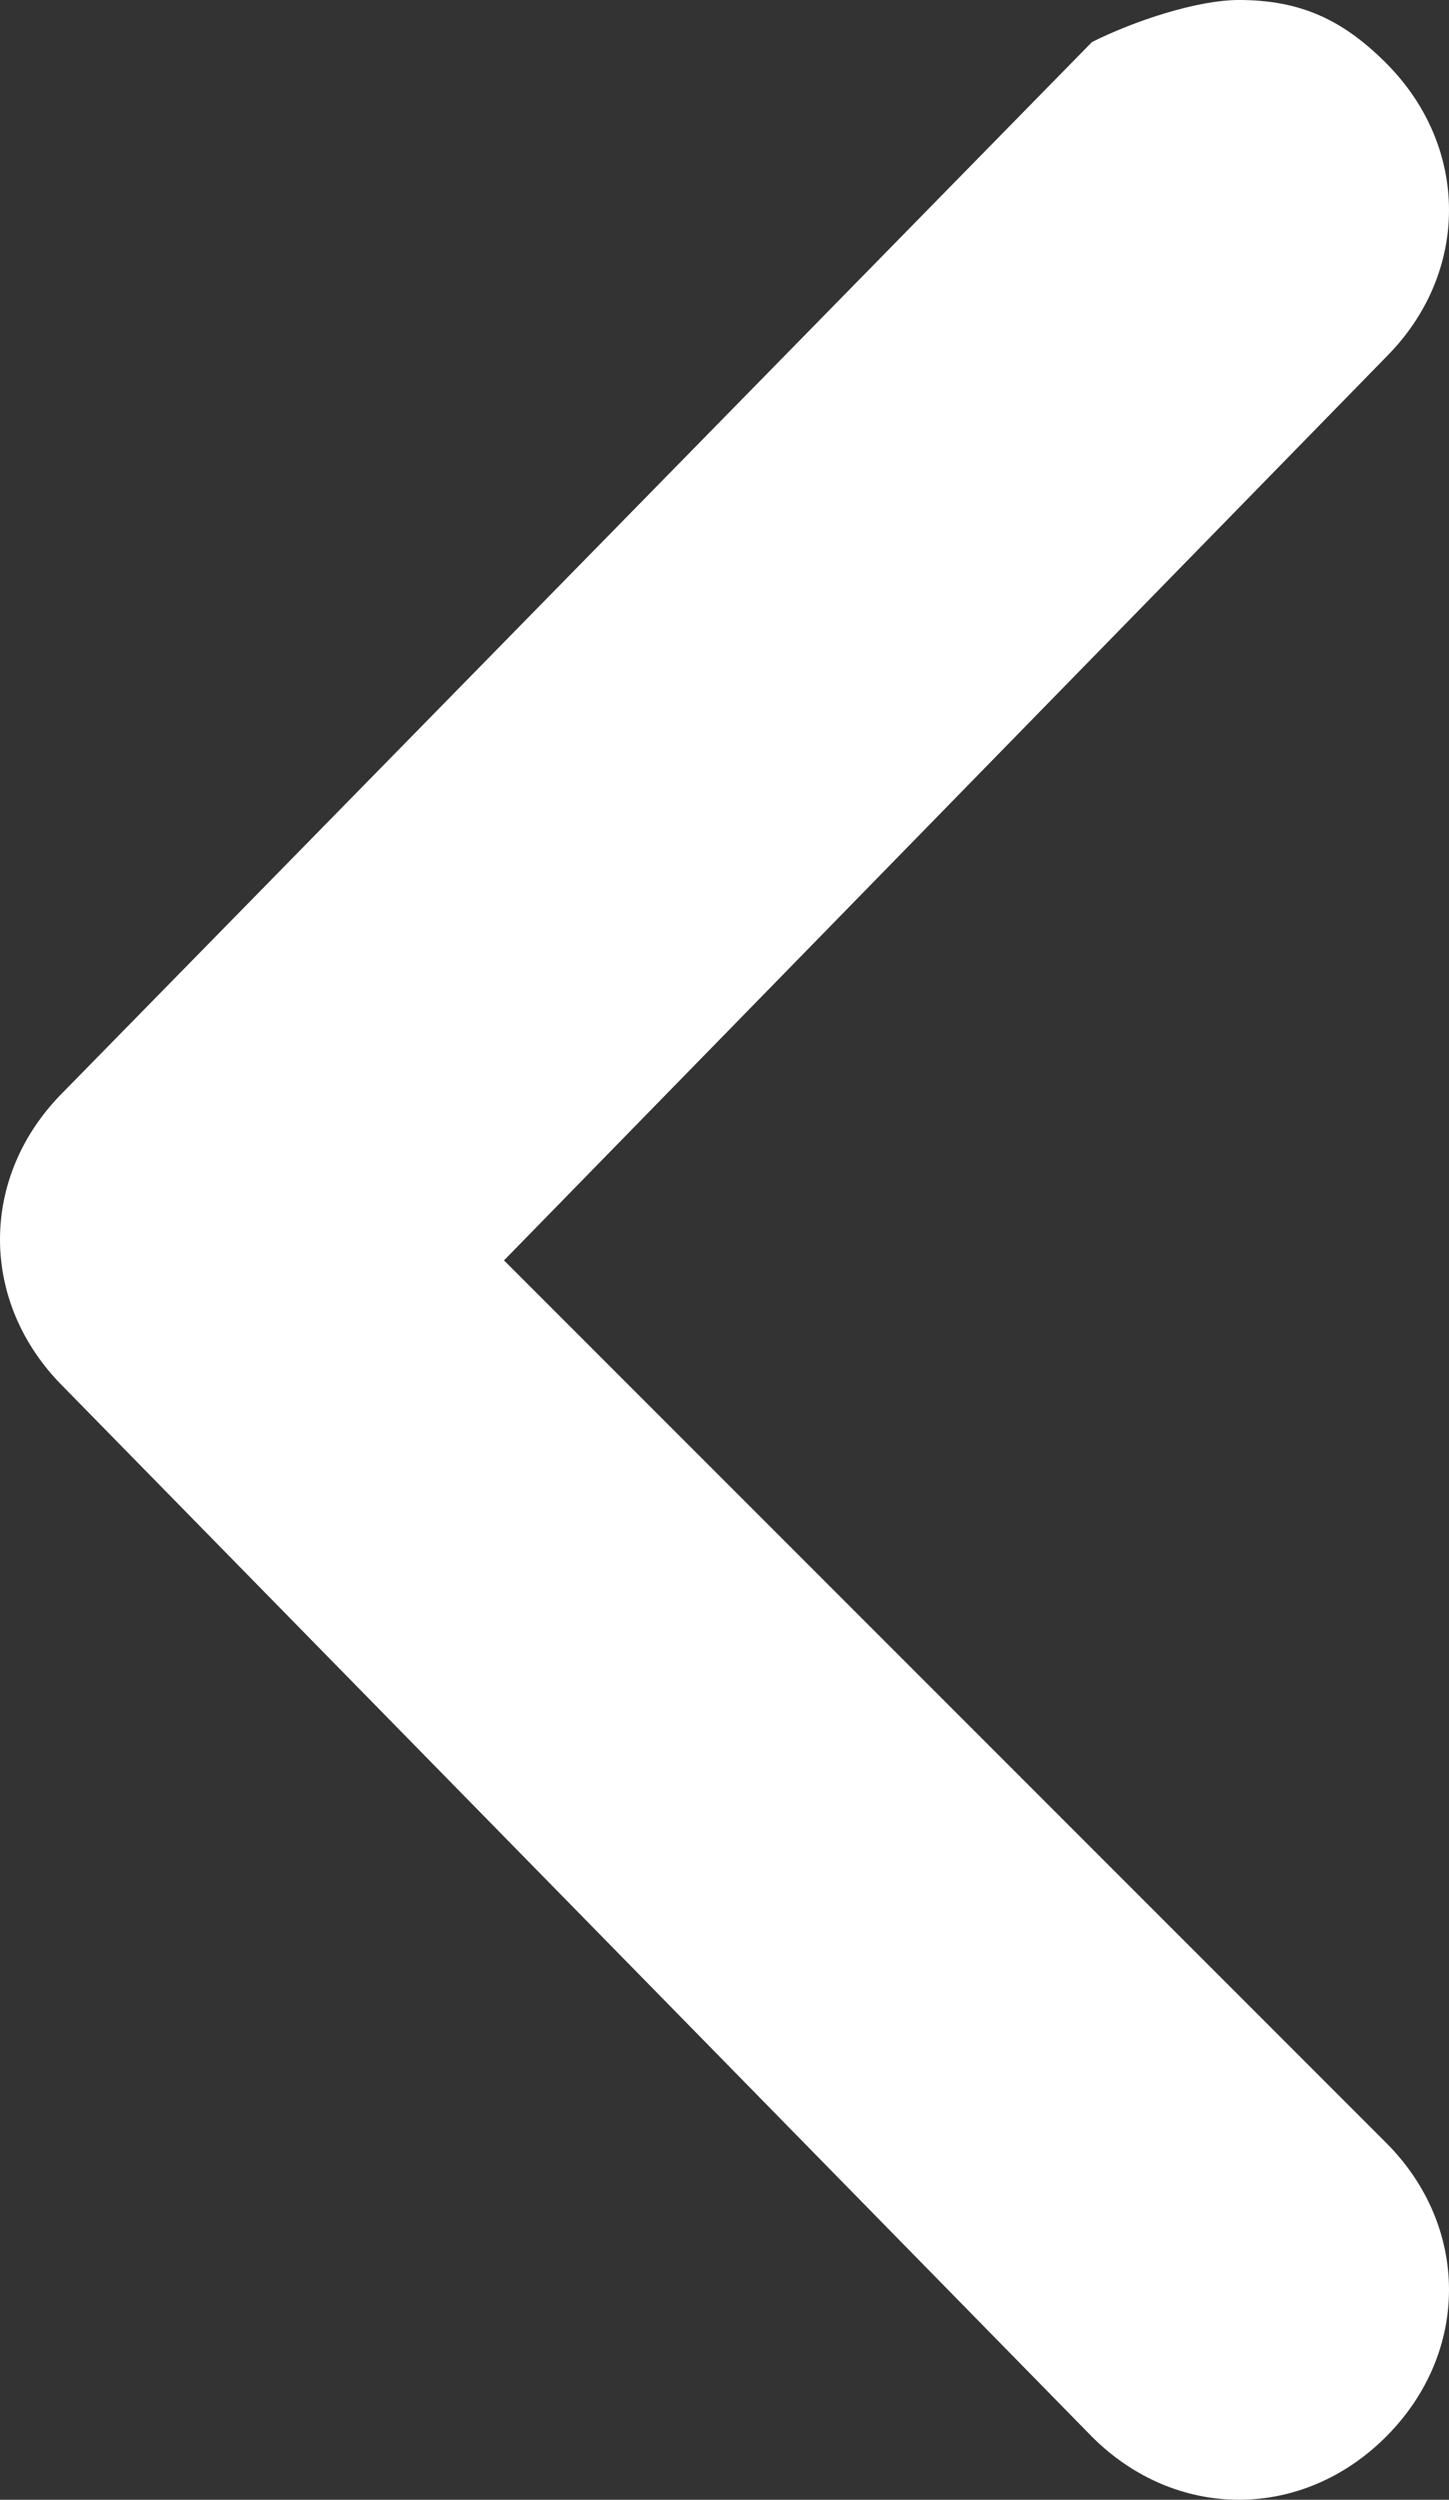 <?xml version="1.0" encoding="utf-8"?>
<!-- Generator: Adobe Illustrator 21.1.0, SVG Export Plug-In . SVG Version: 6.00 Build 0)  -->
<svg version="1.1" id="Layer_1" xmlns="http://www.w3.org/2000/svg" xmlns:xlink="http://www.w3.org/1999/xlink" x="0px" y="0px"
	 viewBox="0 0 6.9 11.9" style="enable-background:new 0 0 6.9 11.9;" xml:space="preserve">
<rect x="0" y="0" width="6.9" height="11.9" fill="#333333" stroke="none"/>
<style type="text/css">
	.st0{fill:#fff;}
</style>
<path class="st0" d="M5.9,0c0.3,0,0.5,0.1,0.7,0.3c0.4,0.4,0.4,1,0,1.4L2.4,6l4.2,4.2c0.4,0.4,0.4,1,0,1.4s-1,0.4-1.4,0l-4.9-5
	c-0.4-0.4-0.4-1,0-1.4l4.9-5C5.4,0.1,5.7,0,5.9,0z"/>
</svg>
